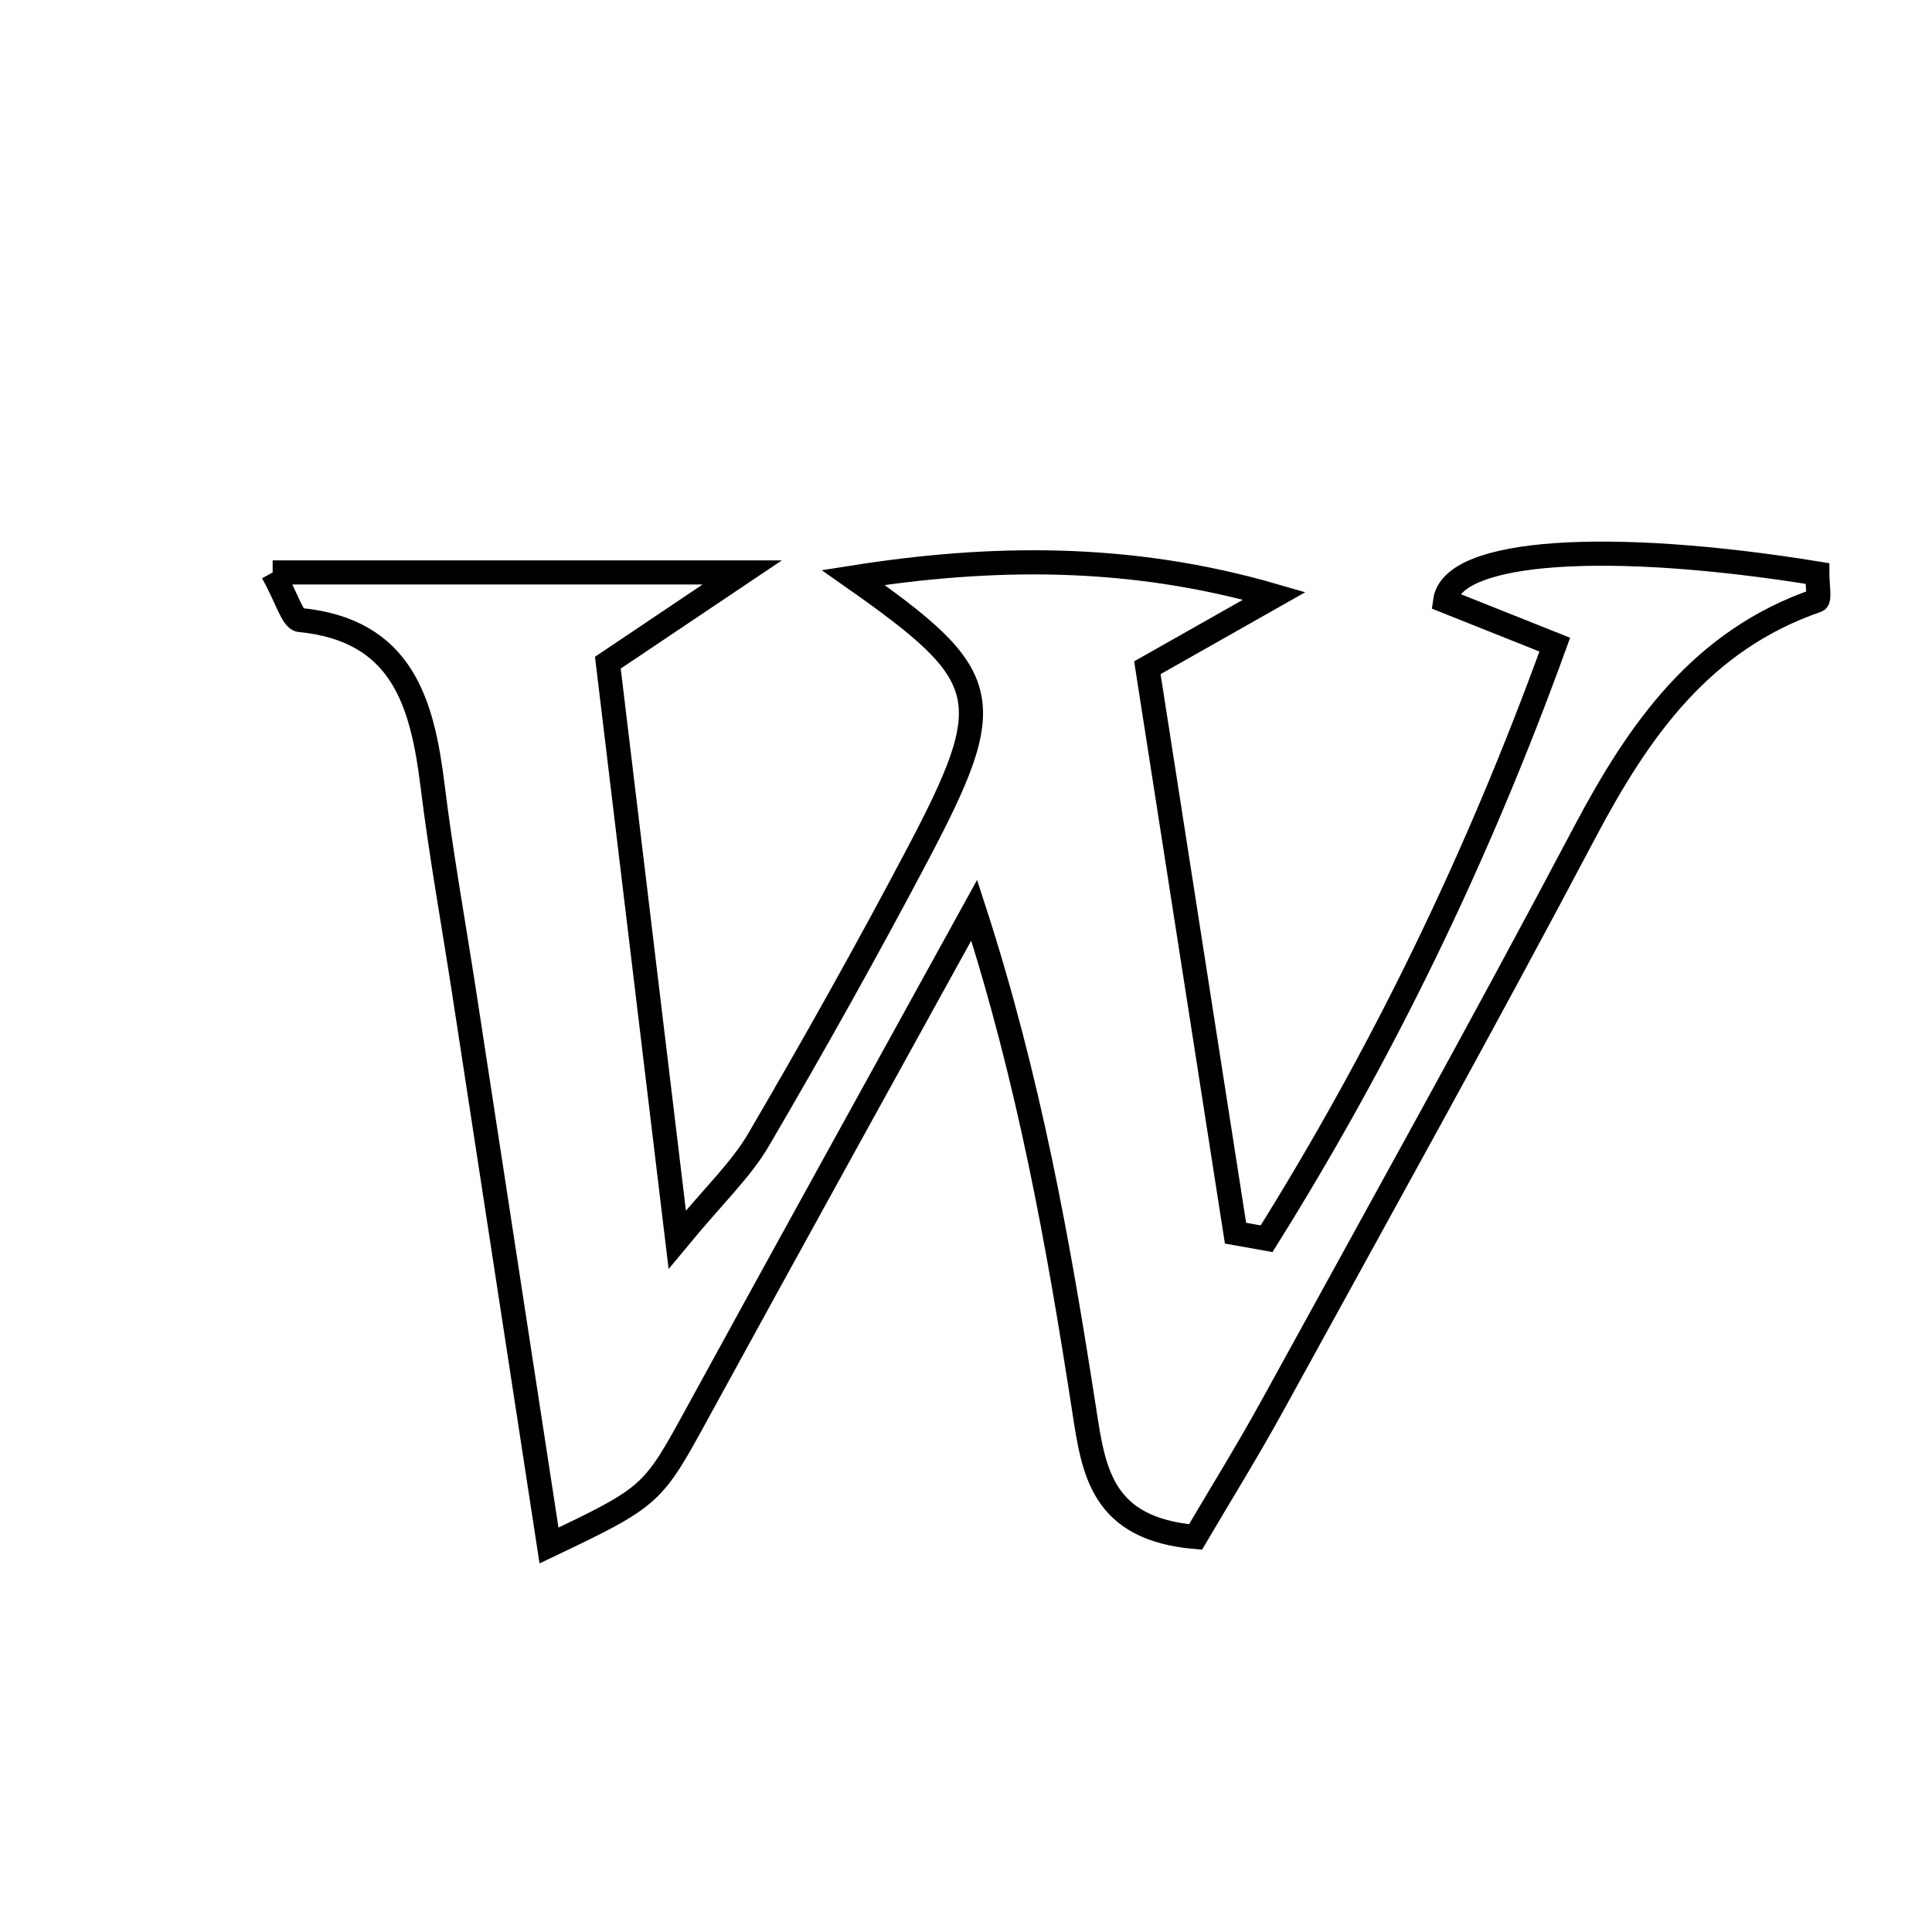 <svg xmlns="http://www.w3.org/2000/svg" viewBox="0.0 0.0 24.0 24.0" height="200px" width="200px"><path fill="none" stroke="black" stroke-width=".3" stroke-opacity="1.0"  filling="0" d="M3.387 7.111 C5.299 7.111 7.066 7.111 9.22 7.111 C8.534 7.571 8.129 7.843 7.551 8.232 C7.817 10.445 8.094 12.745 8.413 15.399 C8.875 14.84 9.204 14.533 9.422 14.16 C10.104 12.995 10.764 11.817 11.394 10.623 C12.421 8.677 12.343 8.399 10.598 7.174 C12.314 6.903 14.033 6.88 15.83 7.402 C15.39 7.651 14.949 7.901 14.253 8.295 C14.608 10.57 14.978 12.944 15.348 15.319 C15.477 15.342 15.605 15.365 15.734 15.388 C17.169 13.092 18.35 10.668 19.314 8.008 C18.773 7.792 18.352 7.625 17.952 7.465 C18.041 6.818 20.01 6.708 22.575 7.124 C22.575 7.24 22.606 7.447 22.571 7.459 C21.138 7.951 20.359 9.067 19.687 10.337 C18.425 12.726 17.11 15.087 15.81 17.455 C15.493 18.032 15.146 18.591 14.851 19.093 C13.679 18.991 13.585 18.274 13.467 17.508 C13.15 15.459 12.786 13.418 12.102 11.307 C10.962 13.377 9.818 15.443 8.684 17.516 C8.104 18.577 8.113 18.582 6.82 19.199 C6.449 16.777 6.106 14.544 5.763 12.31 C5.632 11.461 5.479 10.615 5.374 9.763 C5.246 8.728 4.997 7.826 3.726 7.702 C3.633 7.694 3.565 7.432 3.387 7.111"></path></svg>
